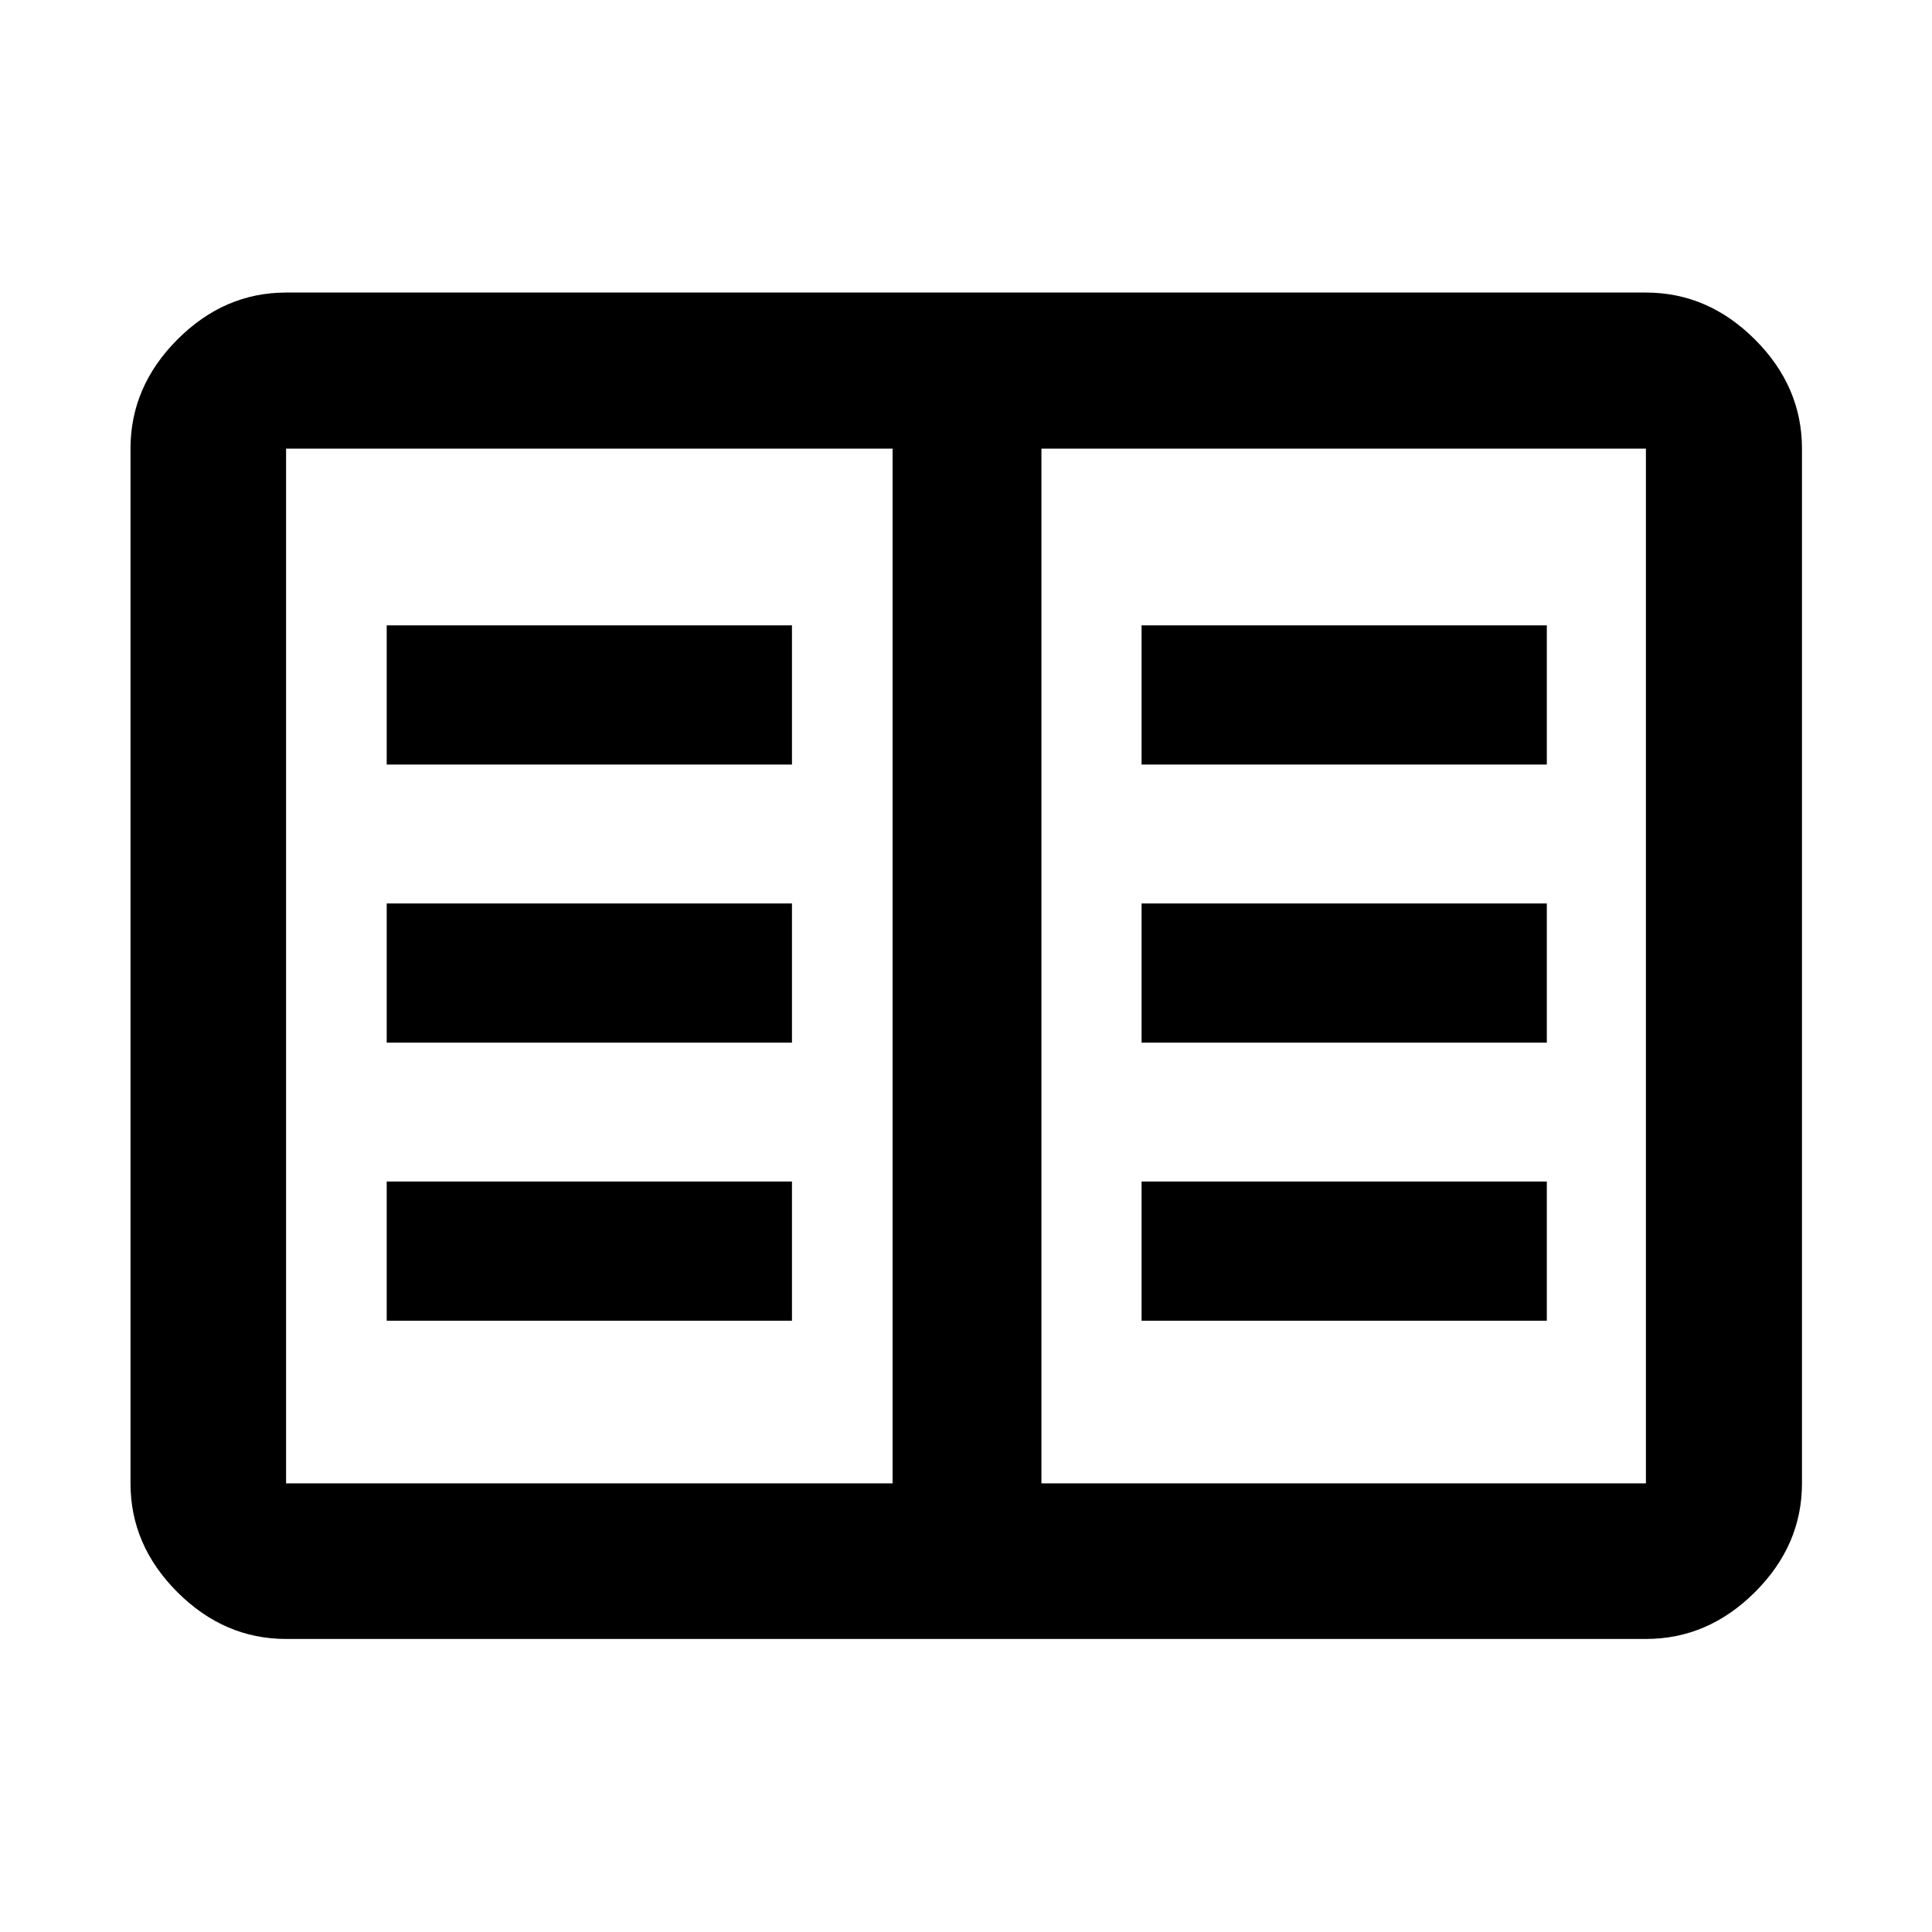 <svg xmlns="http://www.w3.org/2000/svg" height="48" viewBox="0 -960 960 960" width="48"><path d="M142.152-145.609q-30.745 0-54.025-23.279-23.28-23.279-23.28-54.025v-514.174q0-30.844 23.28-54.194 23.28-23.349 54.025-23.349h675.696q30.844 0 54.194 23.349 23.349 23.35 23.349 54.194v514.174q0 30.746-23.349 54.025-23.35 23.279-54.194 23.279H142.152Zm0-77.304h301.37v-514.174h-301.37v514.174Zm375.326 0h300.37v-514.174h-300.37v514.174Zm-325.326-80.826h201.37v-69.174h-201.37v69.174Zm0-138.174h201.37v-69.174h-201.37v69.174Zm0-138.174h201.37v-69.174h-201.37v69.174Zm375.087 276.348h201.37v-69.174h-201.37v69.174Zm0-138.174h201.37v-69.174h-201.37v69.174Zm0-138.174h201.37v-69.174h-201.37v69.174ZM443.522-222.913v-514.174 514.174Z"/></svg>